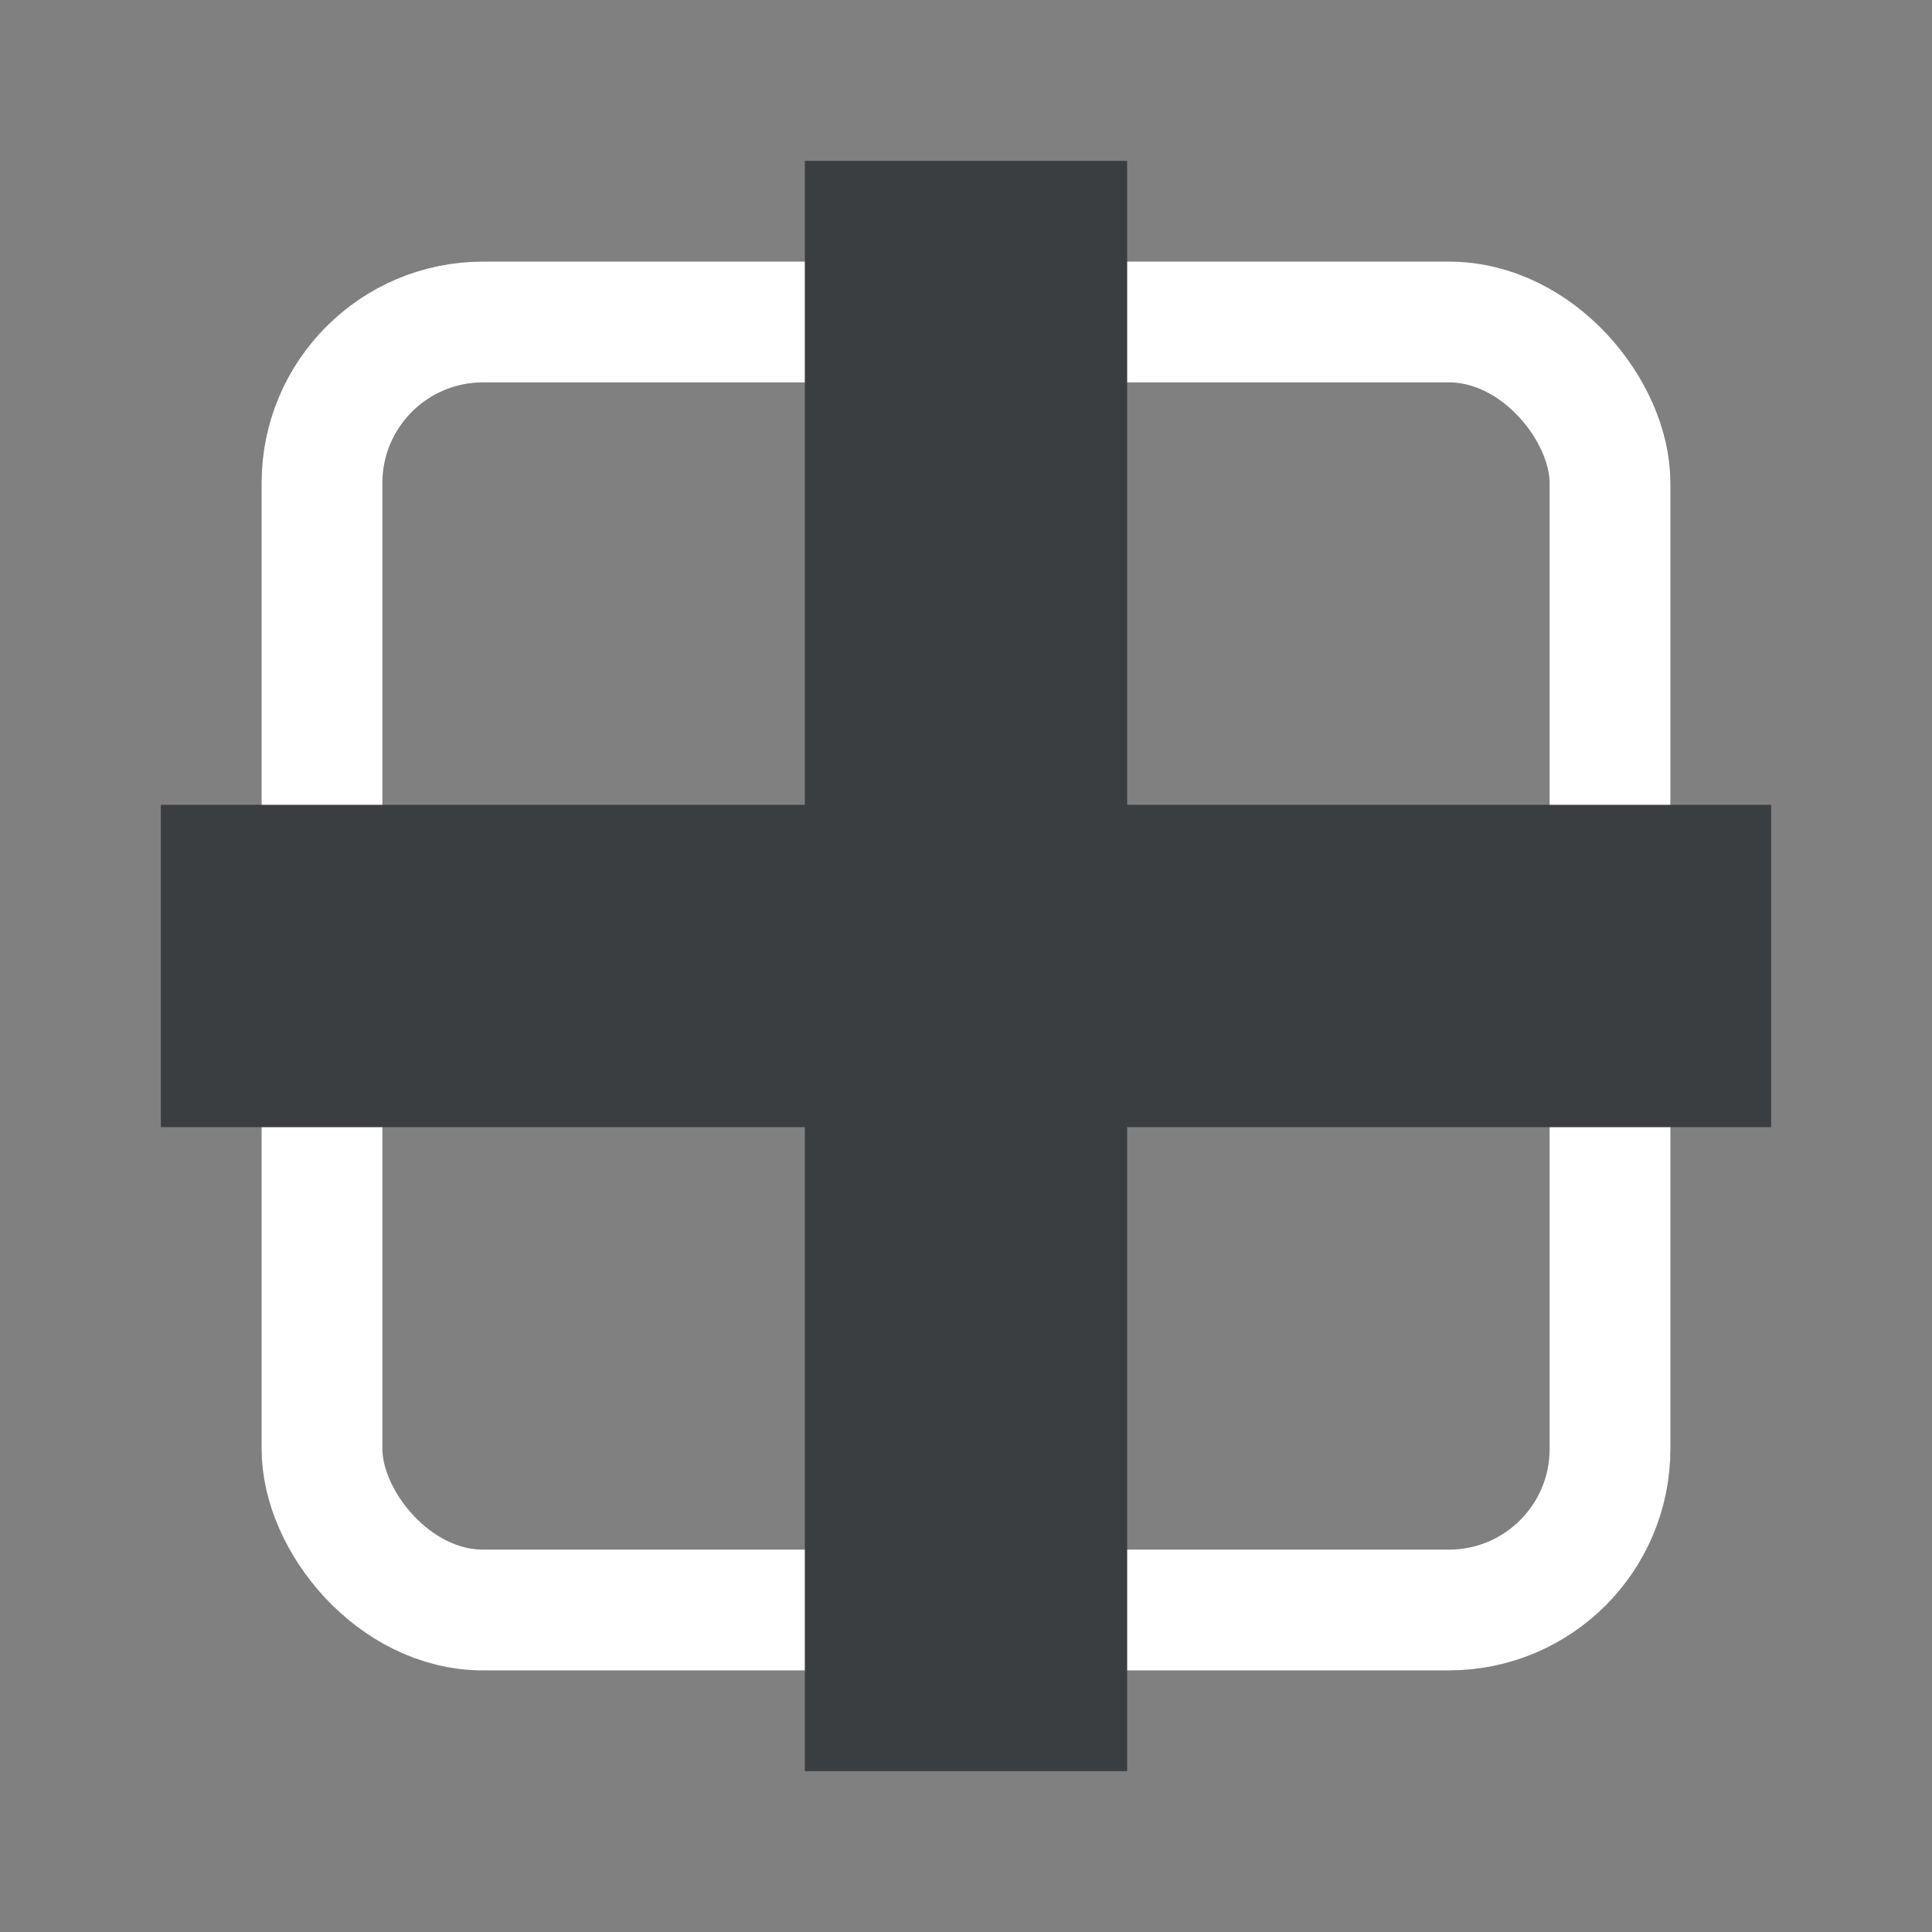 <svg id="Group_371" data-name="Group 371" xmlns="http://www.w3.org/2000/svg" width="24" height="24" viewBox="0 0 24 24">
  <rect x="0" y="0" width="24" height="24" fill="#808080" stroke="none"/>
  <path id="Path_359" data-name="Path 359" d="M0,0H24V24H0Z" fill="none"/>
  <rect id="Rectangle_169" data-name="Rectangle 169" width="16" height="16" rx="2" transform="translate(4 4)" fill="none" stroke="#fff" stroke-linecap="round" stroke-linejoin="round" stroke-width="1.5"/>
  <g id="Rectangle_259" data-name="Rectangle 259" transform="translate(10 2)" fill="#3b3e40" stroke="#3b3e40" stroke-width="1">
    <rect width="4" height="20" stroke="none"/>
    <rect x="0.5" y="0.5" width="3" height="19" fill="none"/>
  </g>
  <g id="Rectangle_260" data-name="Rectangle 260" transform="translate(22 10) rotate(90)" fill="#3b3e40" stroke="#3b3e40" stroke-width="1">
    <rect width="4" height="20" stroke="none"/>
    <rect x="0.5" y="0.5" width="3" height="19" fill="none"/>
  </g>
</svg>
